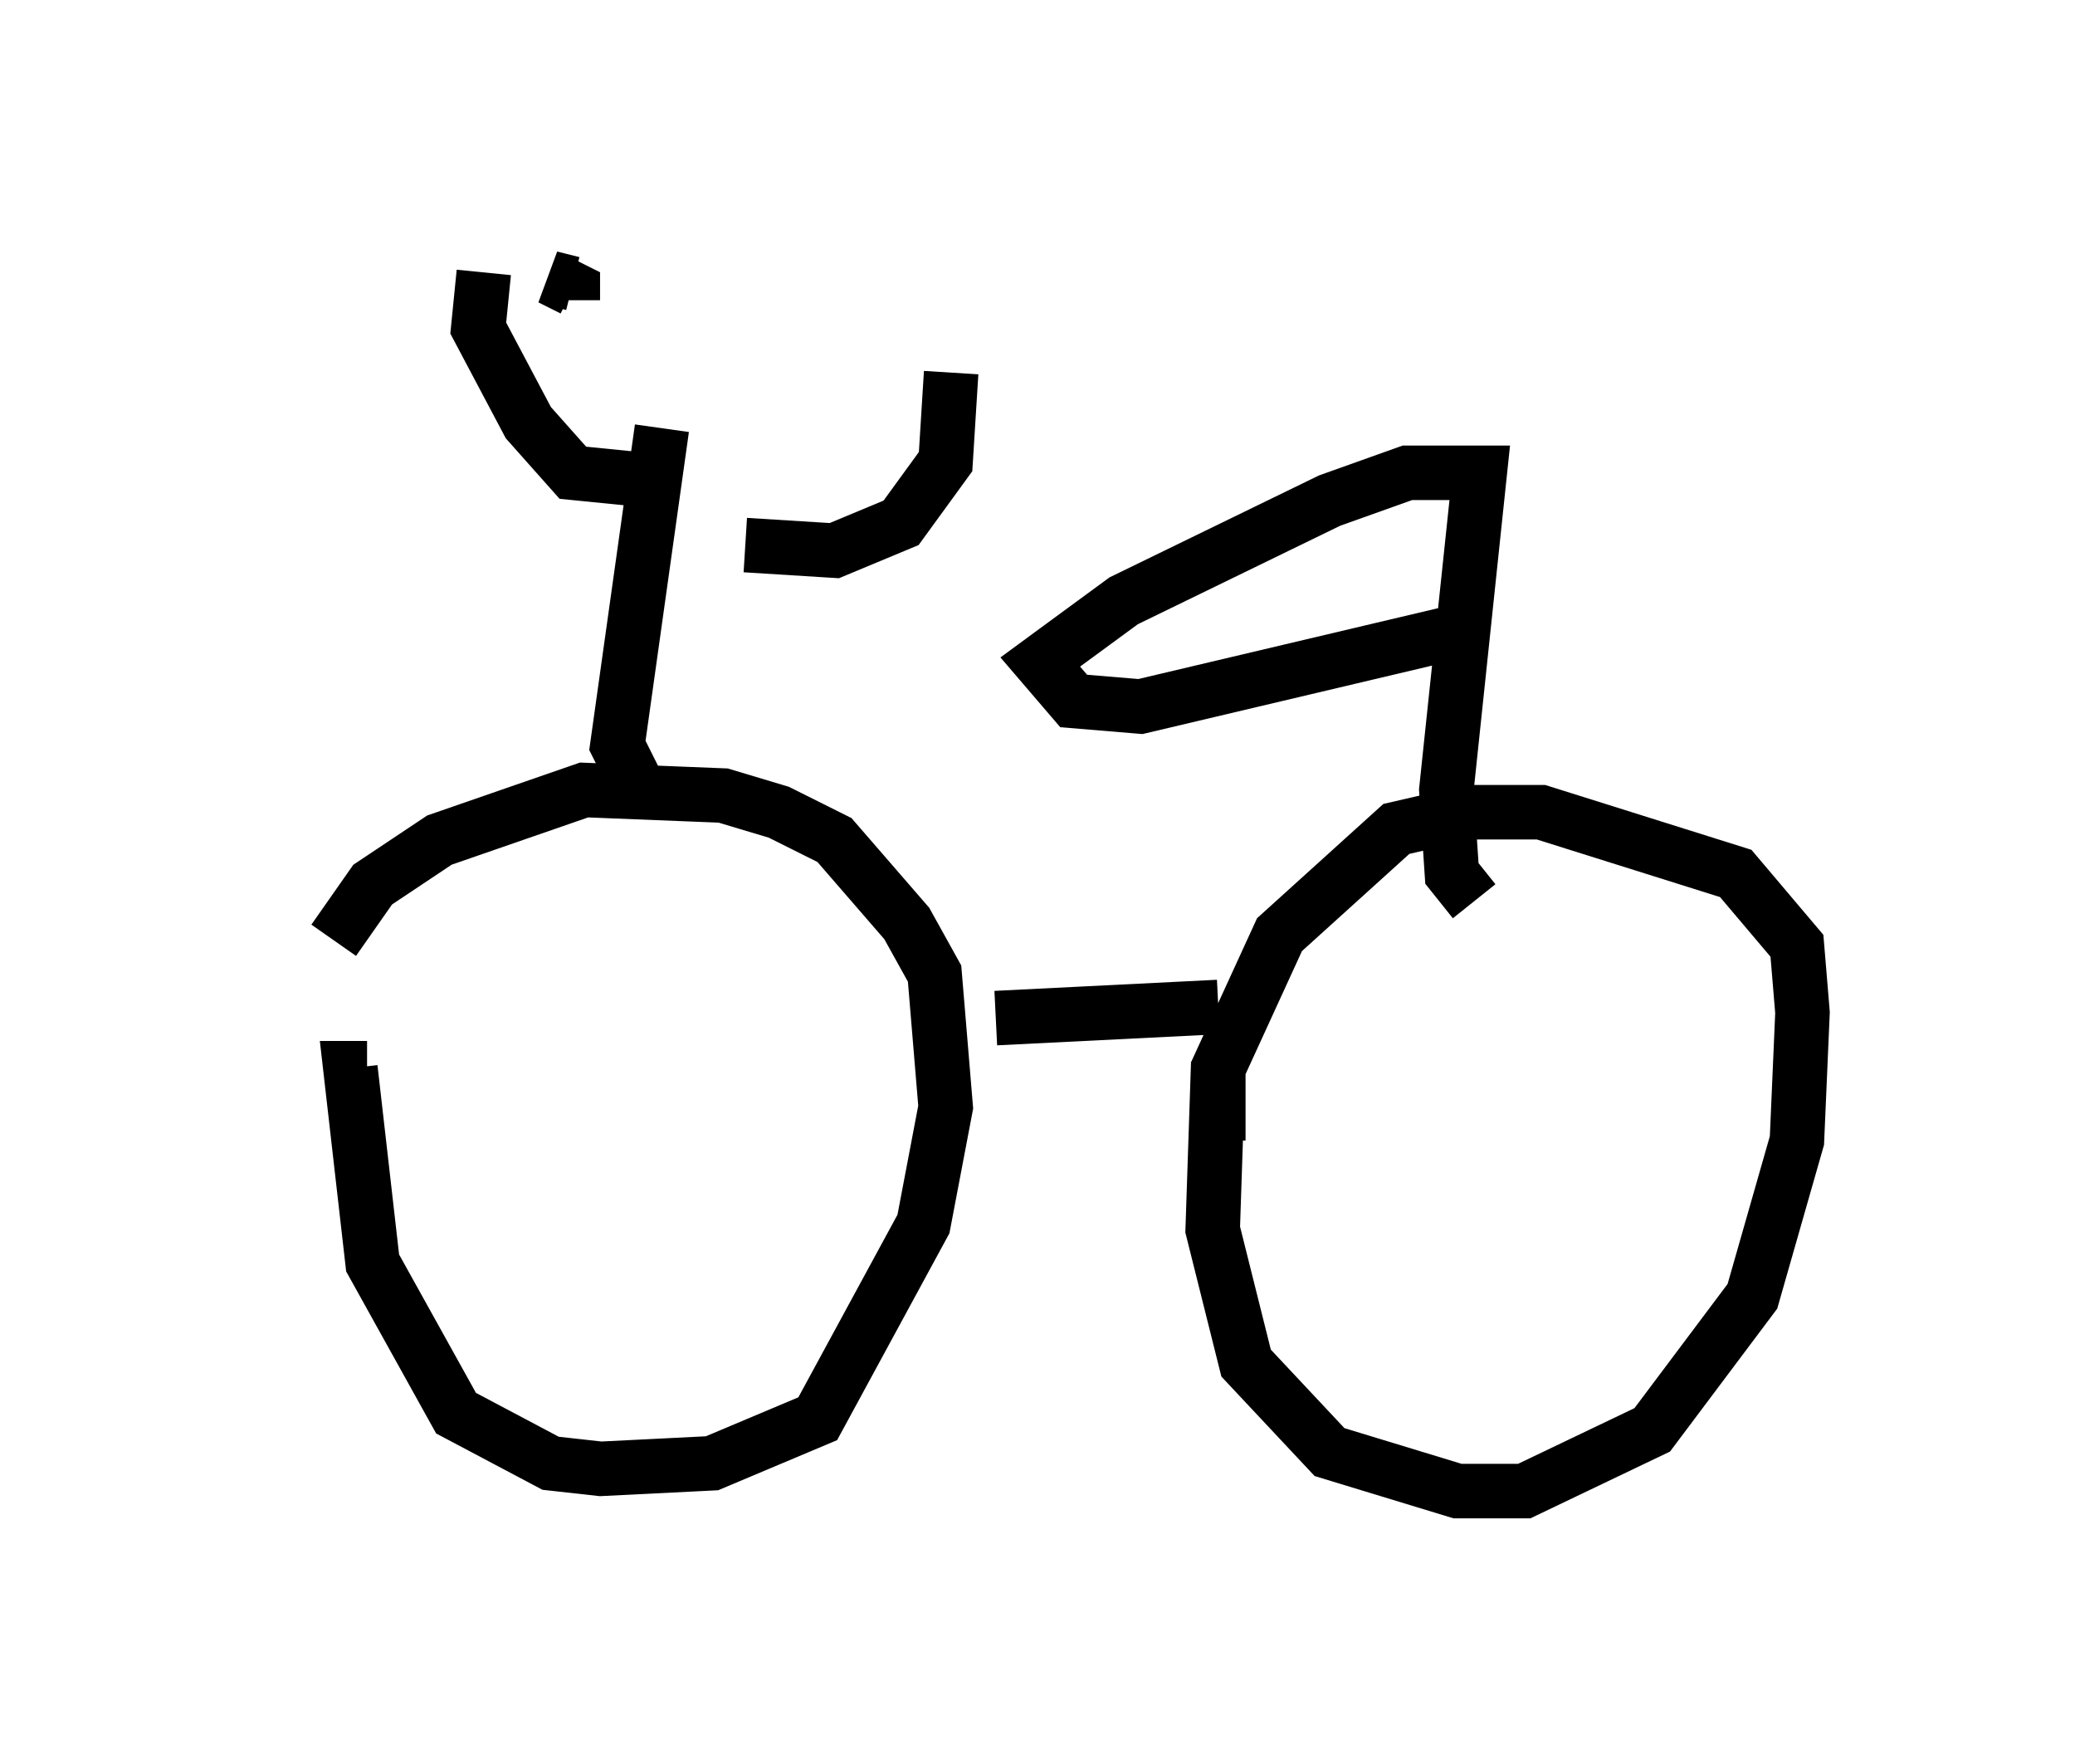 <?xml version="1.0" encoding="utf-8" ?>
<svg baseProfile="full" height="32.356" version="1.1" width="38.073" xmlns="http://www.w3.org/2000/svg" xmlns:ev="http://www.w3.org/2001/xml-events" xmlns:xlink="http://www.w3.org/1999/xlink"><defs /><rect fill="white" height="32.356" width="38.073" x="0" y="0" /><path d="M5, 21.027 m1.123, -3.777 l0.715, -1.021 1.225, -0.817 l2.654, -0.919 2.552, 0.102 l1.021, 0.306 1.021, 0.51 l1.327, 1.531 0.51, 0.919 l0.204, 2.45 -0.408, 2.144 l-1.94, 3.573 -1.94, 0.817 l-2.042, 0.102 -0.919, -0.102 l-1.735, -0.919 -1.531, -2.756 l-0.408, -3.573 0.306, 0.0 m11.536, -0.919 l4.083, -0.204 m0.0, 2.45 l0.0, -1.327 1.123, -2.45 l2.144, -1.94 1.327, -0.306 l1.327, 0.0 3.573, 1.123 l1.123, 1.327 0.102, 1.225 l-0.102, 2.348 -0.817, 2.858 l-1.838, 2.45 -2.348, 1.123 l-1.225, 0.0 -2.348, -0.715 l-1.531, -1.633 -0.613, -2.45 l0.102, -3.063 m-10.719, -5.206 l-0.306, -0.613 0.817, -5.819 m-0.613, 0.919 l-1.021, -0.102 -0.817, -0.919 l-0.919, -1.735 0.102, -1.021 m1.633, 0.204 l-0.408, -0.102 0.408, 0.204 l0.0, 0.204 m3.165, 4.492 l1.633, 0.102 1.225, -0.51 l0.817, -1.123 0.102, -1.633 m9.596, 9.698 l-0.408, -0.51 -0.102, -1.531 l0.613, -5.819 -1.327, 0.0 l-1.429, 0.51 -3.777, 1.838 l-1.531, 1.123 0.613, 0.715 l1.225, 0.102 5.615, -1.327 " fill="none" stroke="black" stroke-width="1" /></svg>